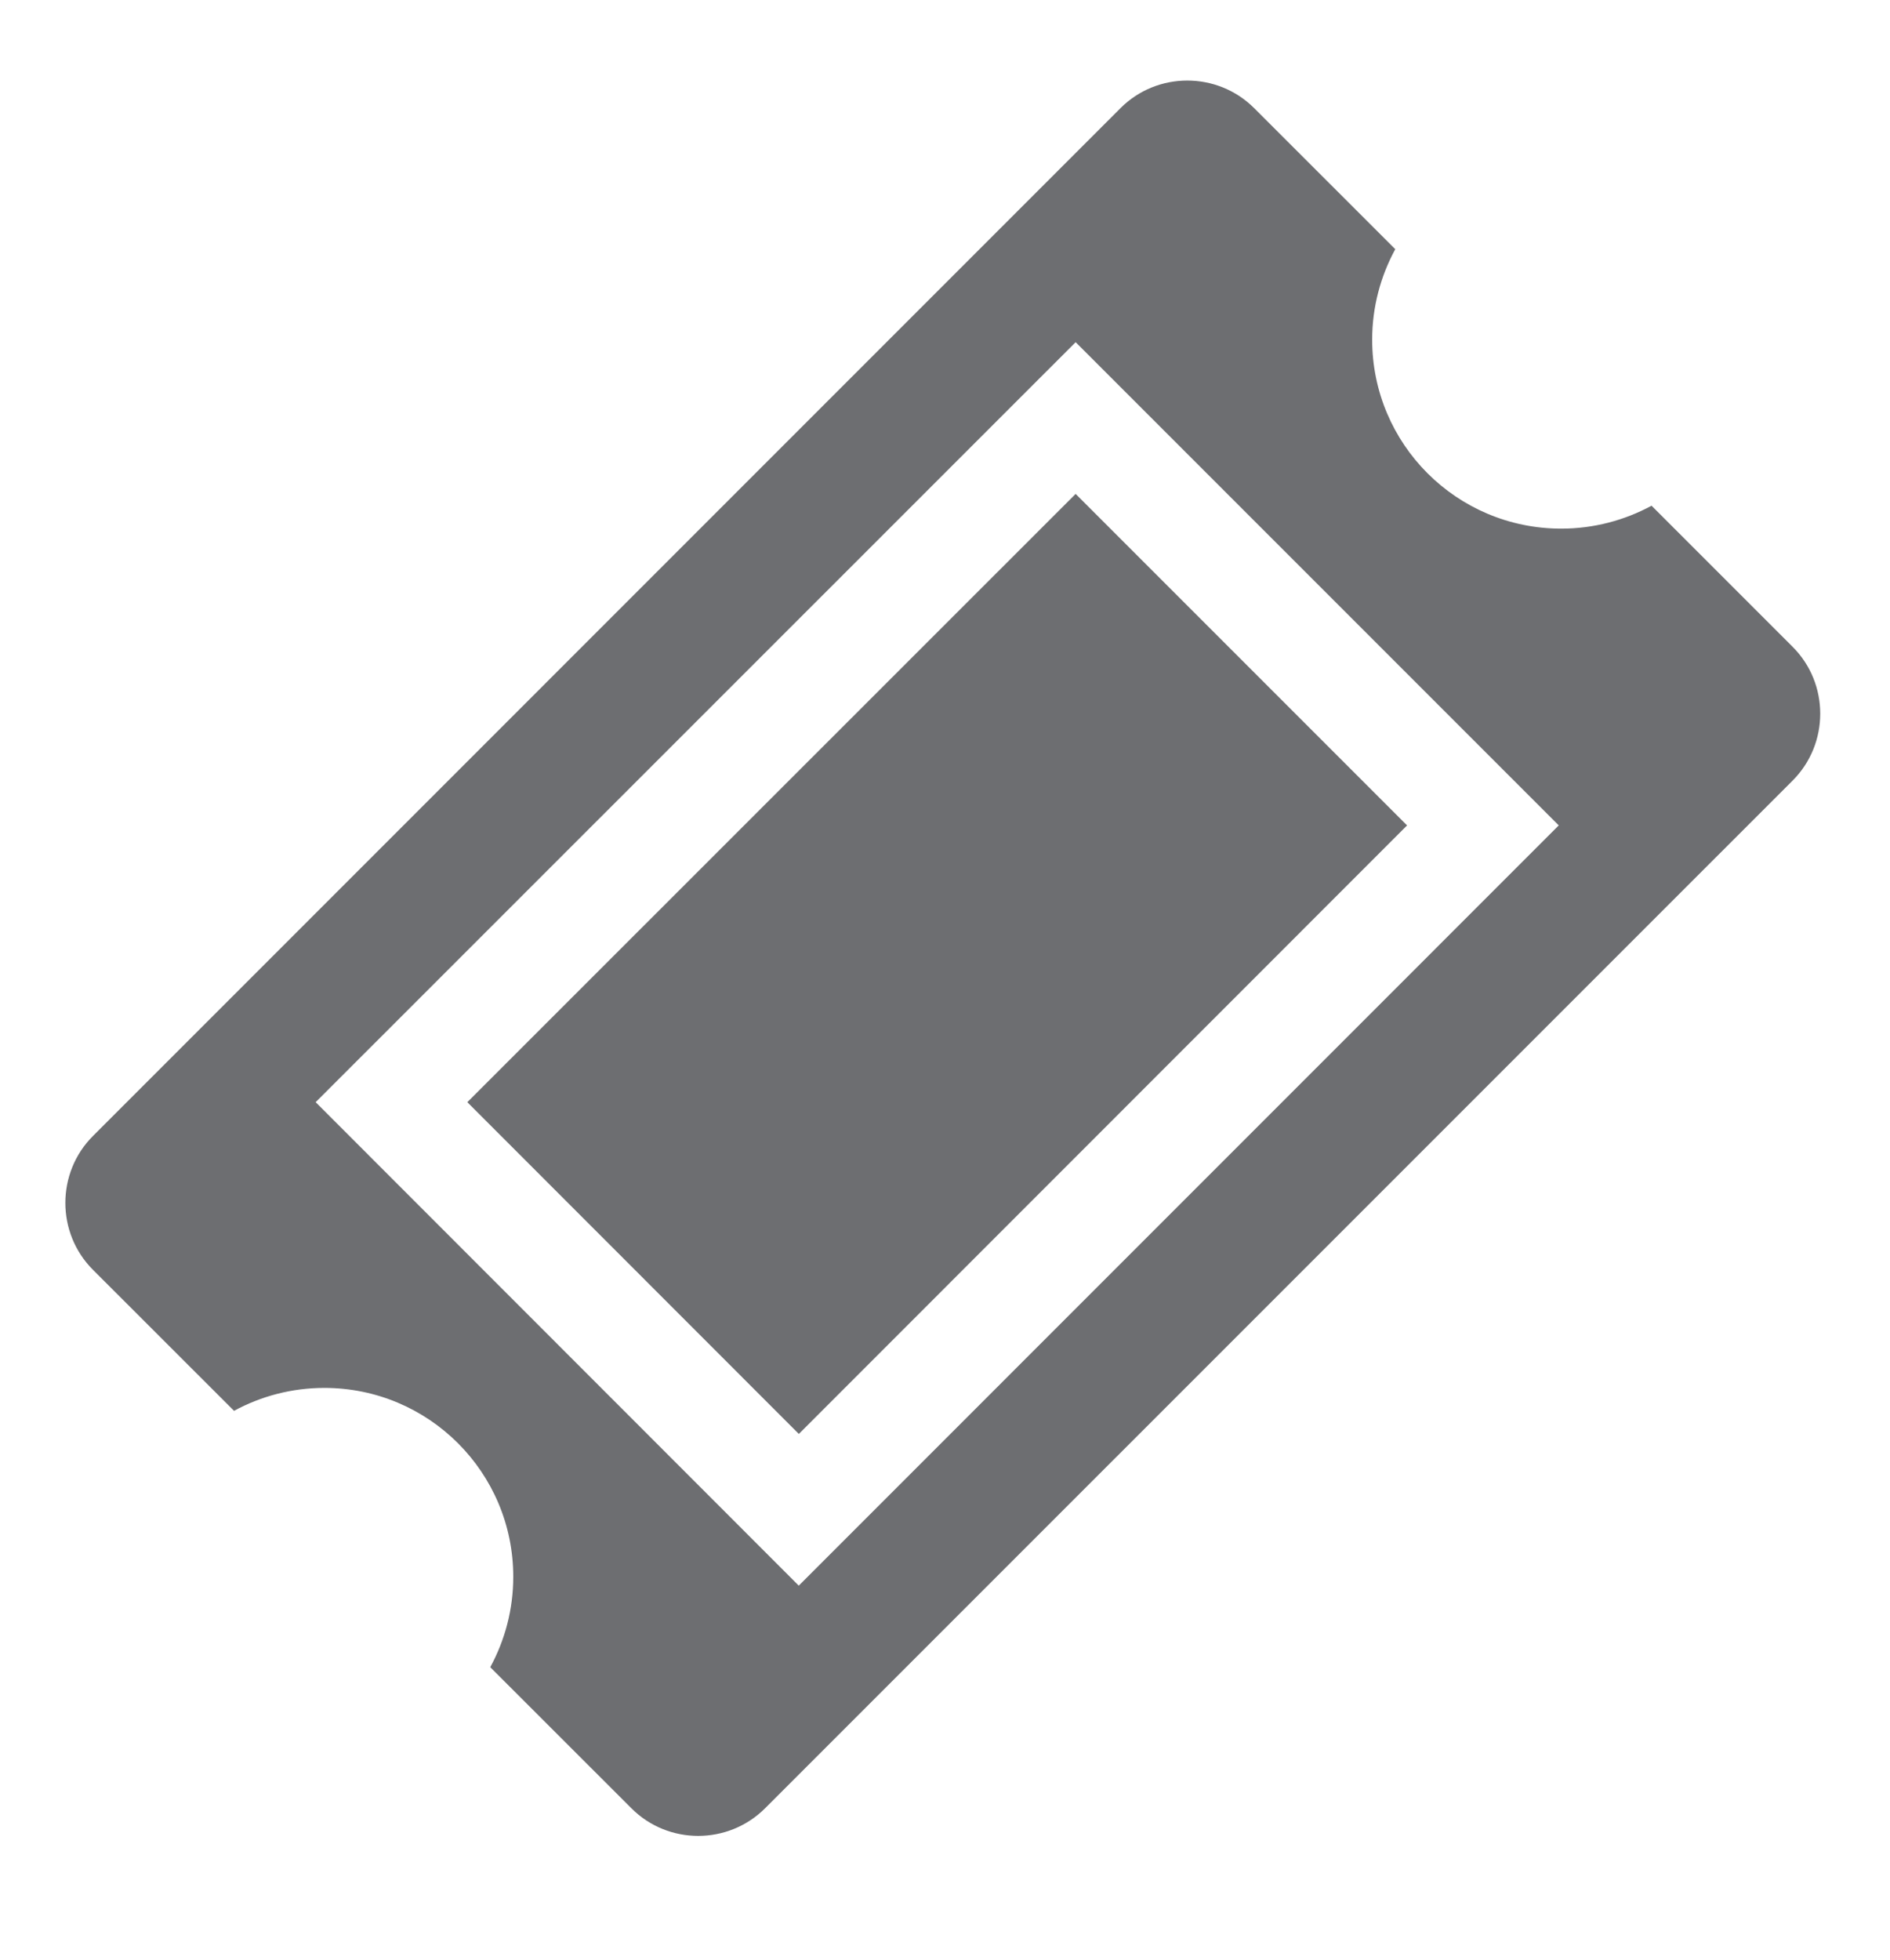 <?xml version="1.0" encoding="utf-8"?>
<!-- Generator: Adobe Illustrator 16.0.0, SVG Export Plug-In . SVG Version: 6.00 Build 0)  -->
<!DOCTYPE svg PUBLIC "-//W3C//DTD SVG 1.1//EN" "http://www.w3.org/Graphics/SVG/1.1/DTD/svg11.dtd">
<svg version="1.1" id="Layer_1" xmlns="http://www.w3.org/2000/svg" xmlns:xlink="http://www.w3.org/1999/xlink" x="0px" y="0px"
	 width="21.932px" height="22.736px" viewBox="0 0 21.932 22.736" enable-background="new 0 0 21.932 22.736" xml:space="preserve">
<g>
	<path fill="#6D6E71" d="M5.423,12.787l3.847,3.849l7.058-7.06L12.482,5.73L5.423,12.787z M20.802,7.504l-1.637-1.637
		c-0.312,0.169-0.67,0.266-1.048,0.266c-1.213,0-2.194-0.982-2.194-2.192c0-0.38,0.098-0.737,0.268-1.05l-1.638-1.637
		c-0.427-0.426-1.124-0.426-1.55,0L1.078,13.18c-0.426,0.426-0.426,1.125,0,1.551l1.638,1.637c0.31-0.169,0.669-0.266,1.048-0.266
		c1.211,0,2.192,0.98,2.192,2.191c0,0.379-0.097,0.737-0.267,1.049l1.638,1.637c0.426,0.427,1.123,0.427,1.551,0L20.803,9.055
		C21.229,8.628,21.229,7.93,20.802,7.504z M9.269,18.396l-5.606-5.609l8.819-8.817l5.606,5.606L9.269,18.396z"/>
</g>
</svg>
